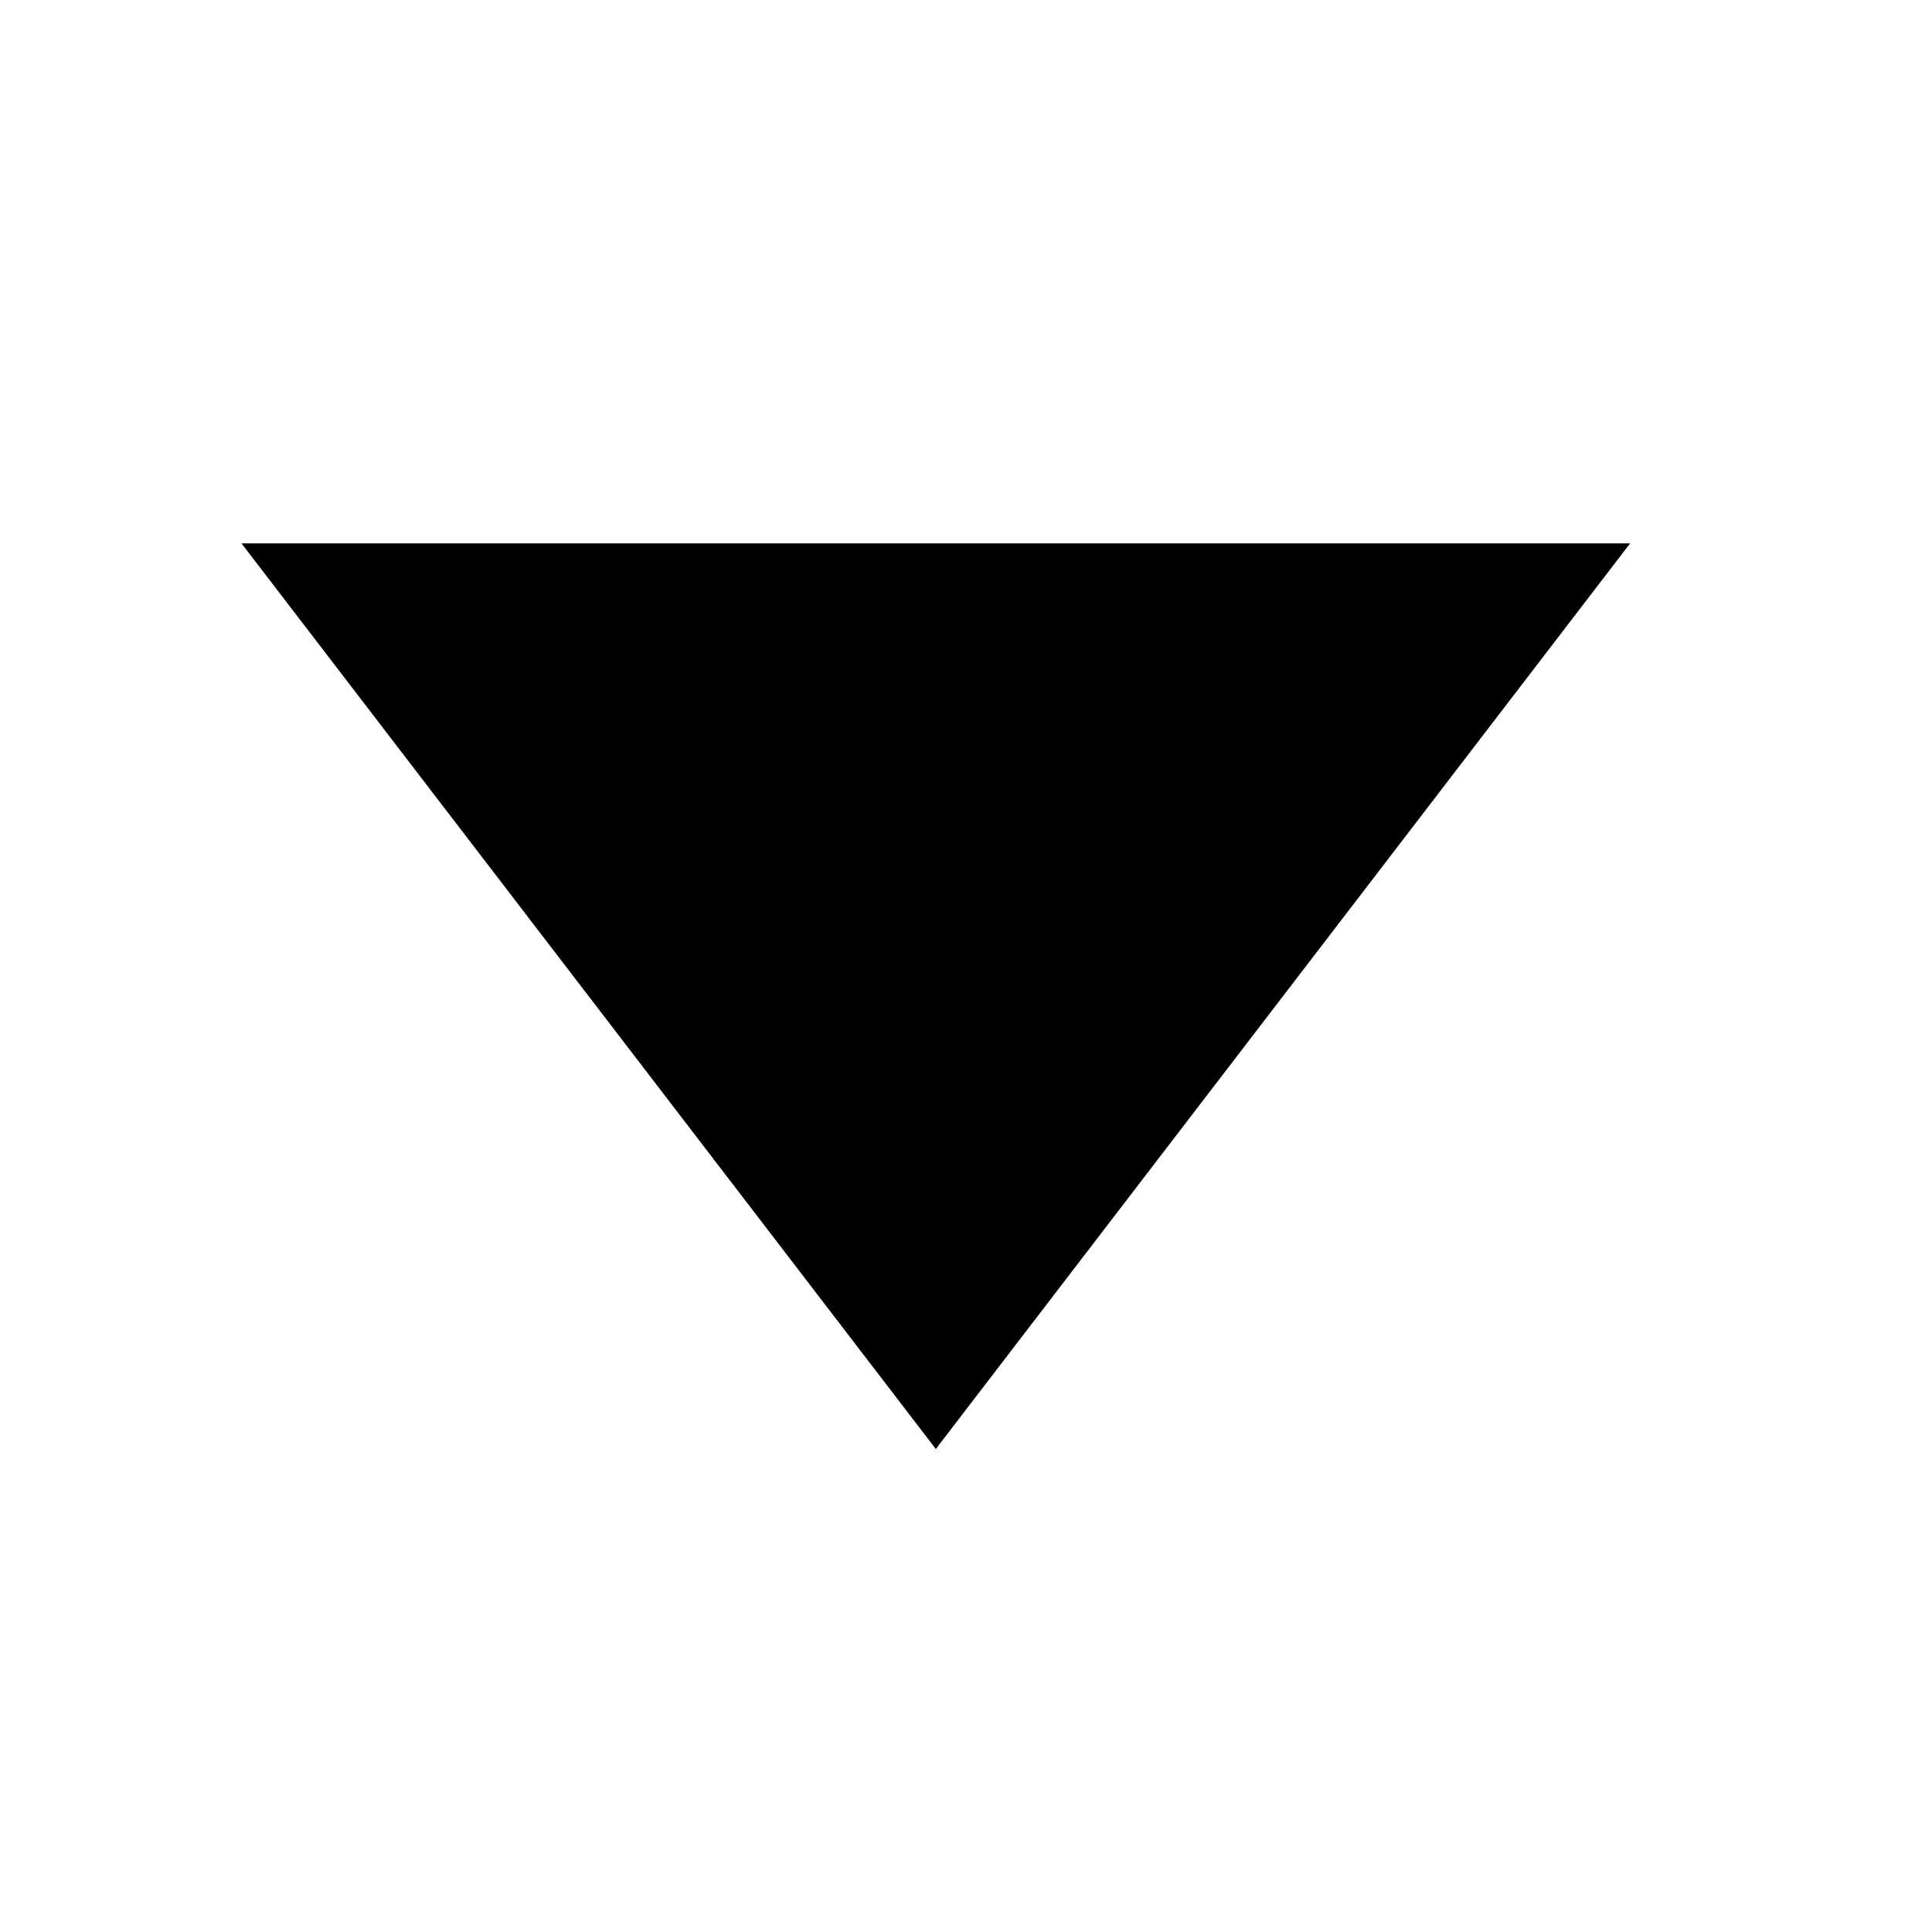 <?xml version="1.0" encoding="UTF-8" standalone="no"?>
<svg viewBox='0 0 32 32' version='1.1'>
    <g id='caret-down'>
      <polygon
        id='Triangle'
        transform='translate(15.5, 16.5) rotate(-180) translate(-15.5, -16.5) '
        points='15.5 9 27 24 4 24'
      />
    </g>
  </svg>